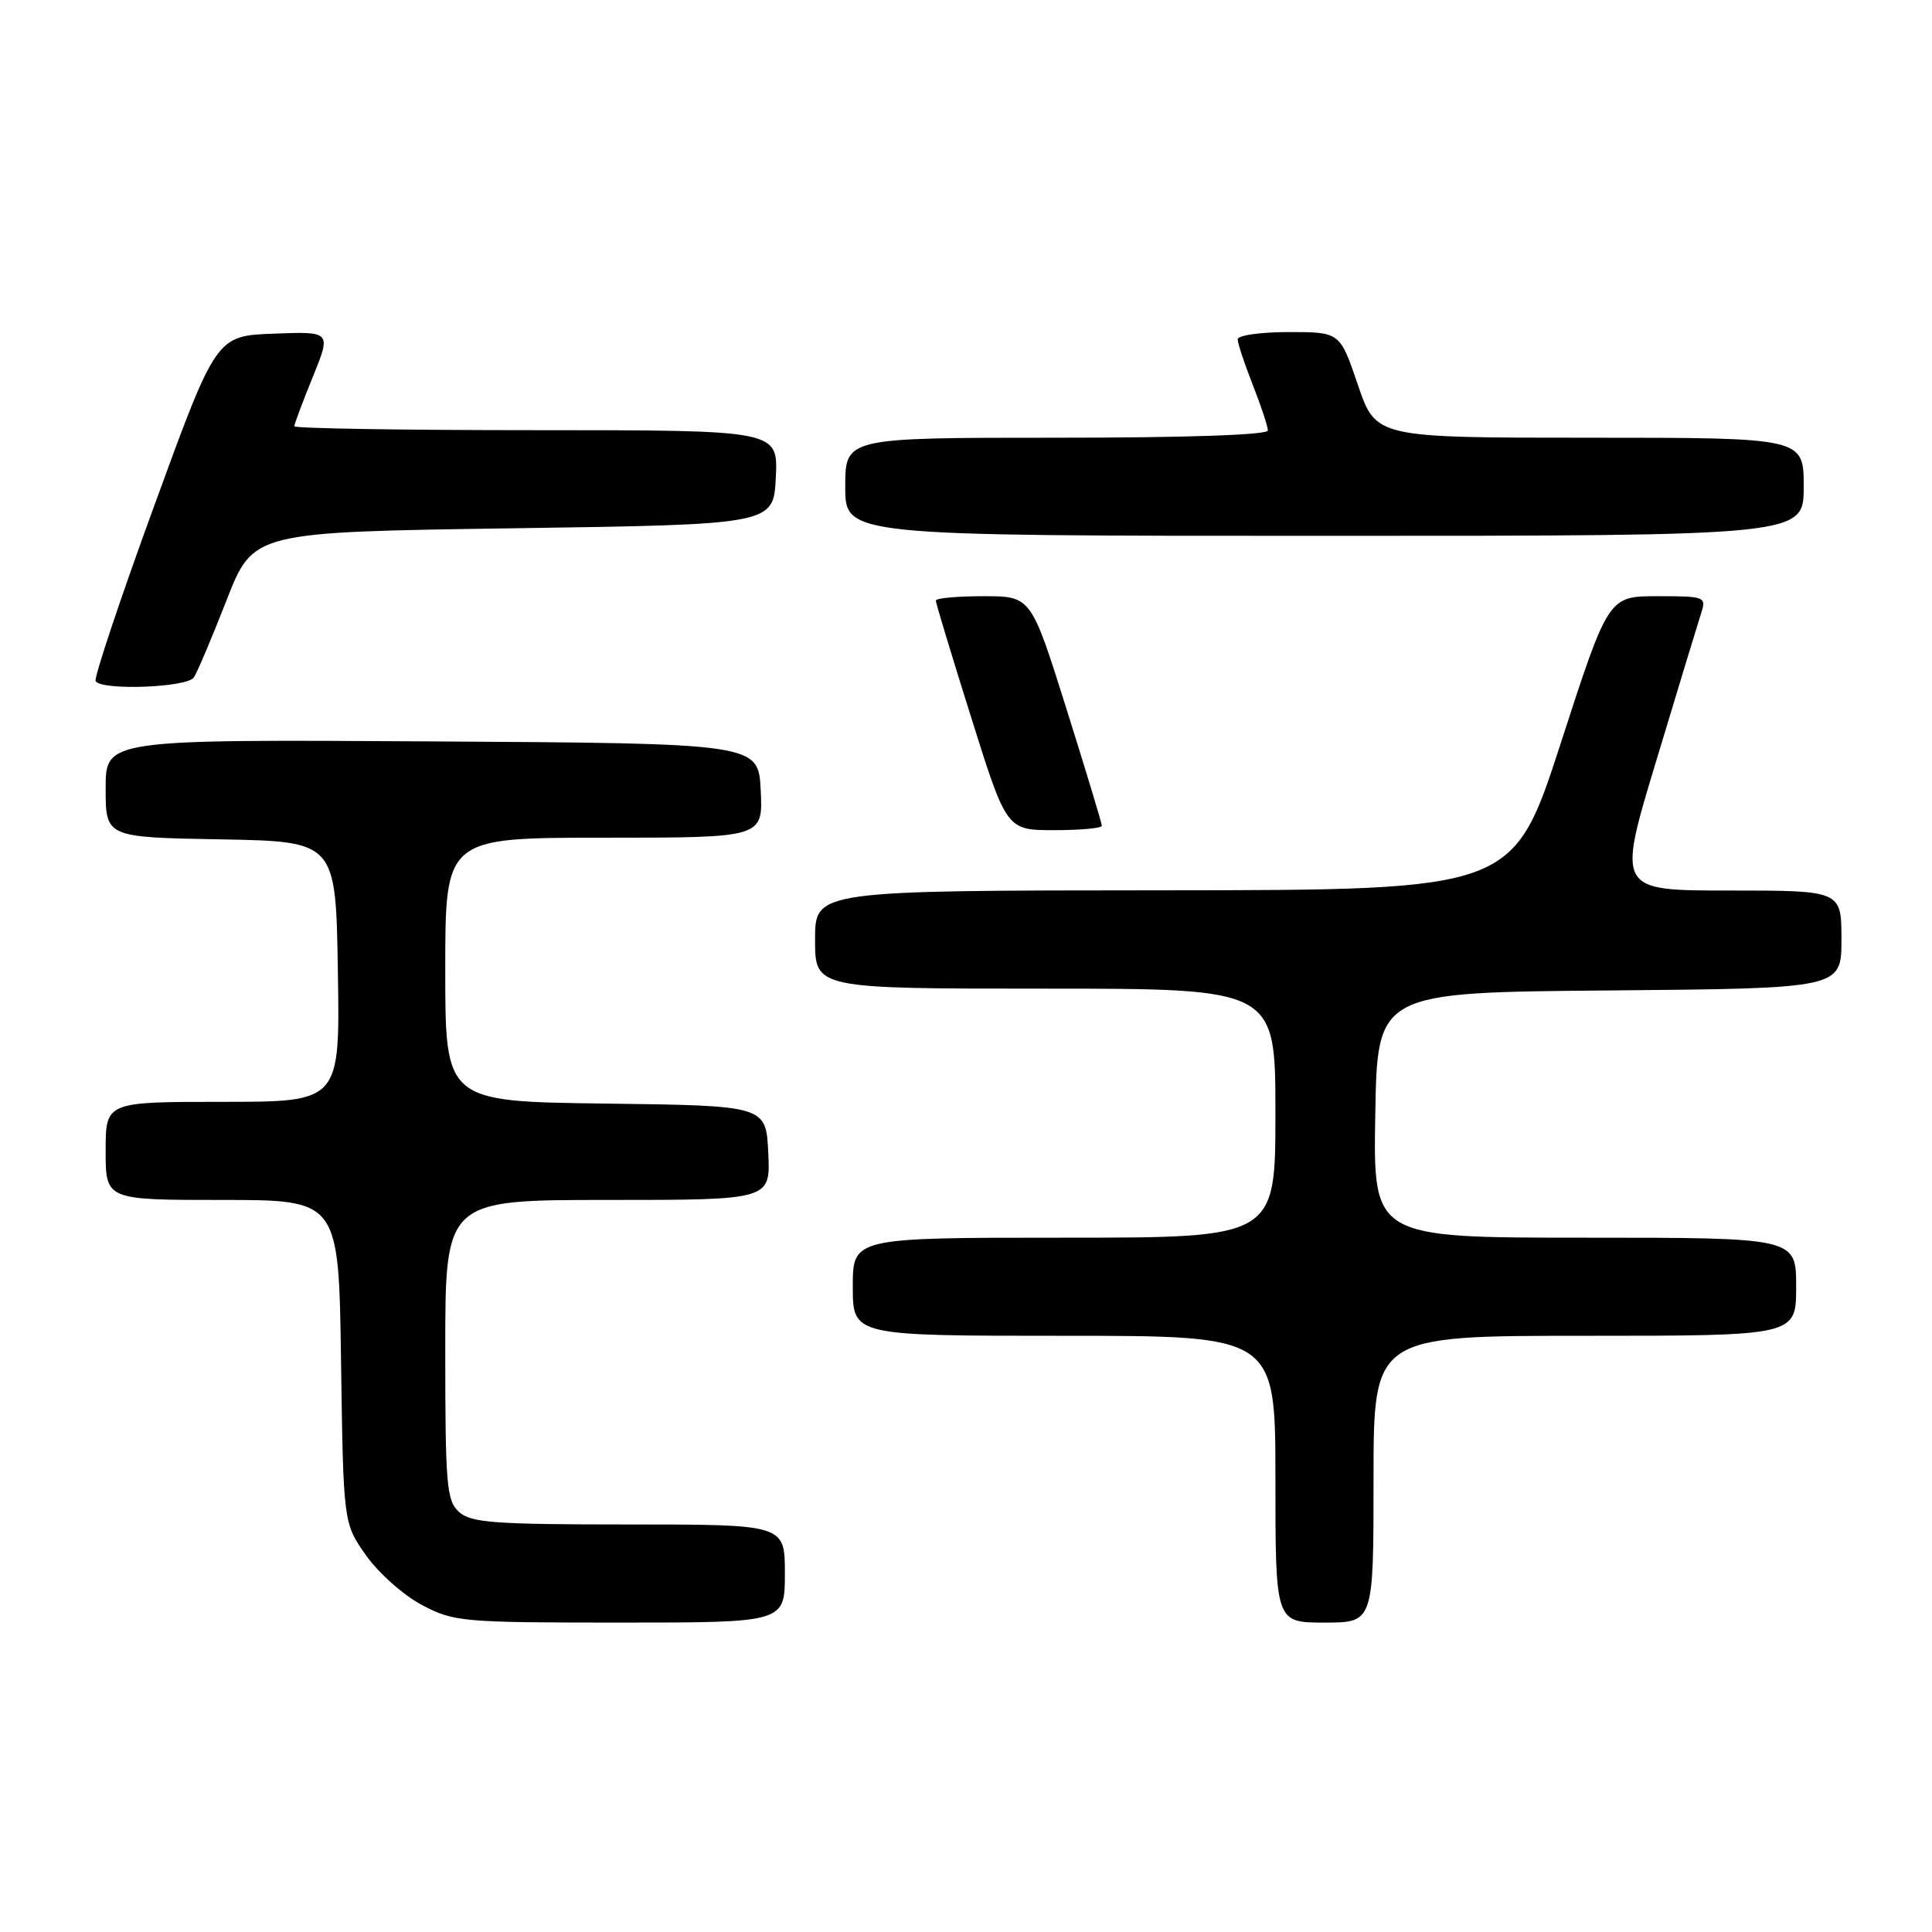 <?xml version="1.0" encoding="UTF-8" standalone="no"?>
<!DOCTYPE svg PUBLIC "-//W3C//DTD SVG 1.1//EN" "http://www.w3.org/Graphics/SVG/1.1/DTD/svg11.dtd" >
<svg xmlns="http://www.w3.org/2000/svg" xmlns:xlink="http://www.w3.org/1999/xlink" version="1.1" viewBox="0 0 256 256">
 <g >
 <path fill="currentColor"
d=" M 104.00 208.50 C 104.00 202.00 104.00 202.00 83.33 202.00 C 65.50 202.00 62.41 201.77 60.83 200.35 C 59.17 198.85 59.00 196.80 59.00 178.85 C 59.00 159.00 59.00 159.00 80.55 159.00 C 102.10 159.00 102.10 159.00 101.80 152.75 C 101.50 146.50 101.50 146.50 80.25 146.23 C 59.00 145.96 59.00 145.96 59.00 128.48 C 59.00 111.00 59.00 111.00 80.05 111.00 C 101.10 111.00 101.10 111.00 100.80 104.75 C 100.50 98.50 100.50 98.50 57.25 98.24 C 14.00 97.98 14.00 97.98 14.00 104.46 C 14.00 110.95 14.00 110.95 29.25 111.22 C 44.50 111.50 44.50 111.50 44.77 128.75 C 45.05 146.00 45.05 146.00 29.52 146.00 C 14.00 146.00 14.00 146.00 14.00 152.50 C 14.00 159.00 14.00 159.00 29.44 159.00 C 44.89 159.00 44.89 159.00 45.19 180.42 C 45.50 201.83 45.50 201.83 48.50 206.09 C 50.15 208.43 53.48 211.39 55.91 212.67 C 60.13 214.90 61.22 215.00 82.16 215.00 C 104.00 215.00 104.00 215.00 104.00 208.50 Z  M 182.00 196.00 C 182.00 177.00 182.00 177.00 210.00 177.00 C 238.00 177.00 238.00 177.00 238.00 170.50 C 238.00 164.00 238.00 164.00 209.98 164.00 C 181.95 164.00 181.95 164.00 182.23 147.75 C 182.50 131.50 182.50 131.50 213.25 131.24 C 244.00 130.97 244.00 130.97 244.00 124.49 C 244.00 118.00 244.00 118.00 229.13 118.00 C 214.26 118.00 214.26 118.00 219.48 100.75 C 222.34 91.26 225.01 82.49 225.41 81.25 C 226.11 79.07 225.92 79.00 219.63 79.00 C 213.12 79.00 213.12 79.00 206.81 98.47 C 200.50 117.94 200.50 117.94 154.25 117.97 C 108.00 118.00 108.00 118.00 108.00 124.50 C 108.00 131.00 108.00 131.00 138.50 131.00 C 169.00 131.00 169.00 131.00 169.00 147.50 C 169.00 164.00 169.00 164.00 141.00 164.00 C 113.00 164.00 113.00 164.00 113.00 170.50 C 113.00 177.00 113.00 177.00 141.00 177.00 C 169.00 177.00 169.00 177.00 169.00 196.00 C 169.00 215.00 169.00 215.00 175.50 215.00 C 182.00 215.00 182.00 215.00 182.00 196.00 Z  M 146.00 109.42 C 146.00 109.10 143.89 102.12 141.31 93.92 C 136.62 79.00 136.62 79.00 130.31 79.00 C 126.84 79.00 124.00 79.26 124.00 79.58 C 124.00 79.90 126.11 86.88 128.69 95.08 C 133.38 110.00 133.38 110.00 139.69 110.00 C 143.16 110.00 146.00 109.74 146.00 109.42 Z  M 25.69 89.76 C 26.14 89.08 28.09 84.47 30.03 79.51 C 33.55 70.50 33.55 70.50 68.03 70.00 C 102.50 69.50 102.50 69.50 102.80 63.25 C 103.10 57.00 103.10 57.00 71.05 57.00 C 53.42 57.00 39.00 56.77 39.00 56.48 C 39.00 56.19 40.10 53.25 41.45 49.94 C 43.89 43.92 43.89 43.92 36.27 44.21 C 28.65 44.50 28.65 44.50 20.44 67.00 C 15.92 79.38 12.43 89.84 12.67 90.25 C 13.44 91.53 24.81 91.11 25.69 89.76 Z  M 239.00 64.50 C 239.00 58.00 239.00 58.00 210.66 58.00 C 182.31 58.00 182.31 58.00 179.93 51.00 C 177.55 44.00 177.55 44.00 170.77 44.00 C 167.05 44.00 164.00 44.43 164.00 44.96 C 164.00 45.49 164.90 48.21 166.00 51.00 C 167.10 53.79 168.00 56.51 168.00 57.04 C 168.00 57.63 157.28 58.00 140.00 58.00 C 112.00 58.00 112.00 58.00 112.00 64.50 C 112.00 71.00 112.00 71.00 175.50 71.00 C 239.00 71.00 239.00 71.00 239.00 64.50 Z "/>
</g>
</svg>